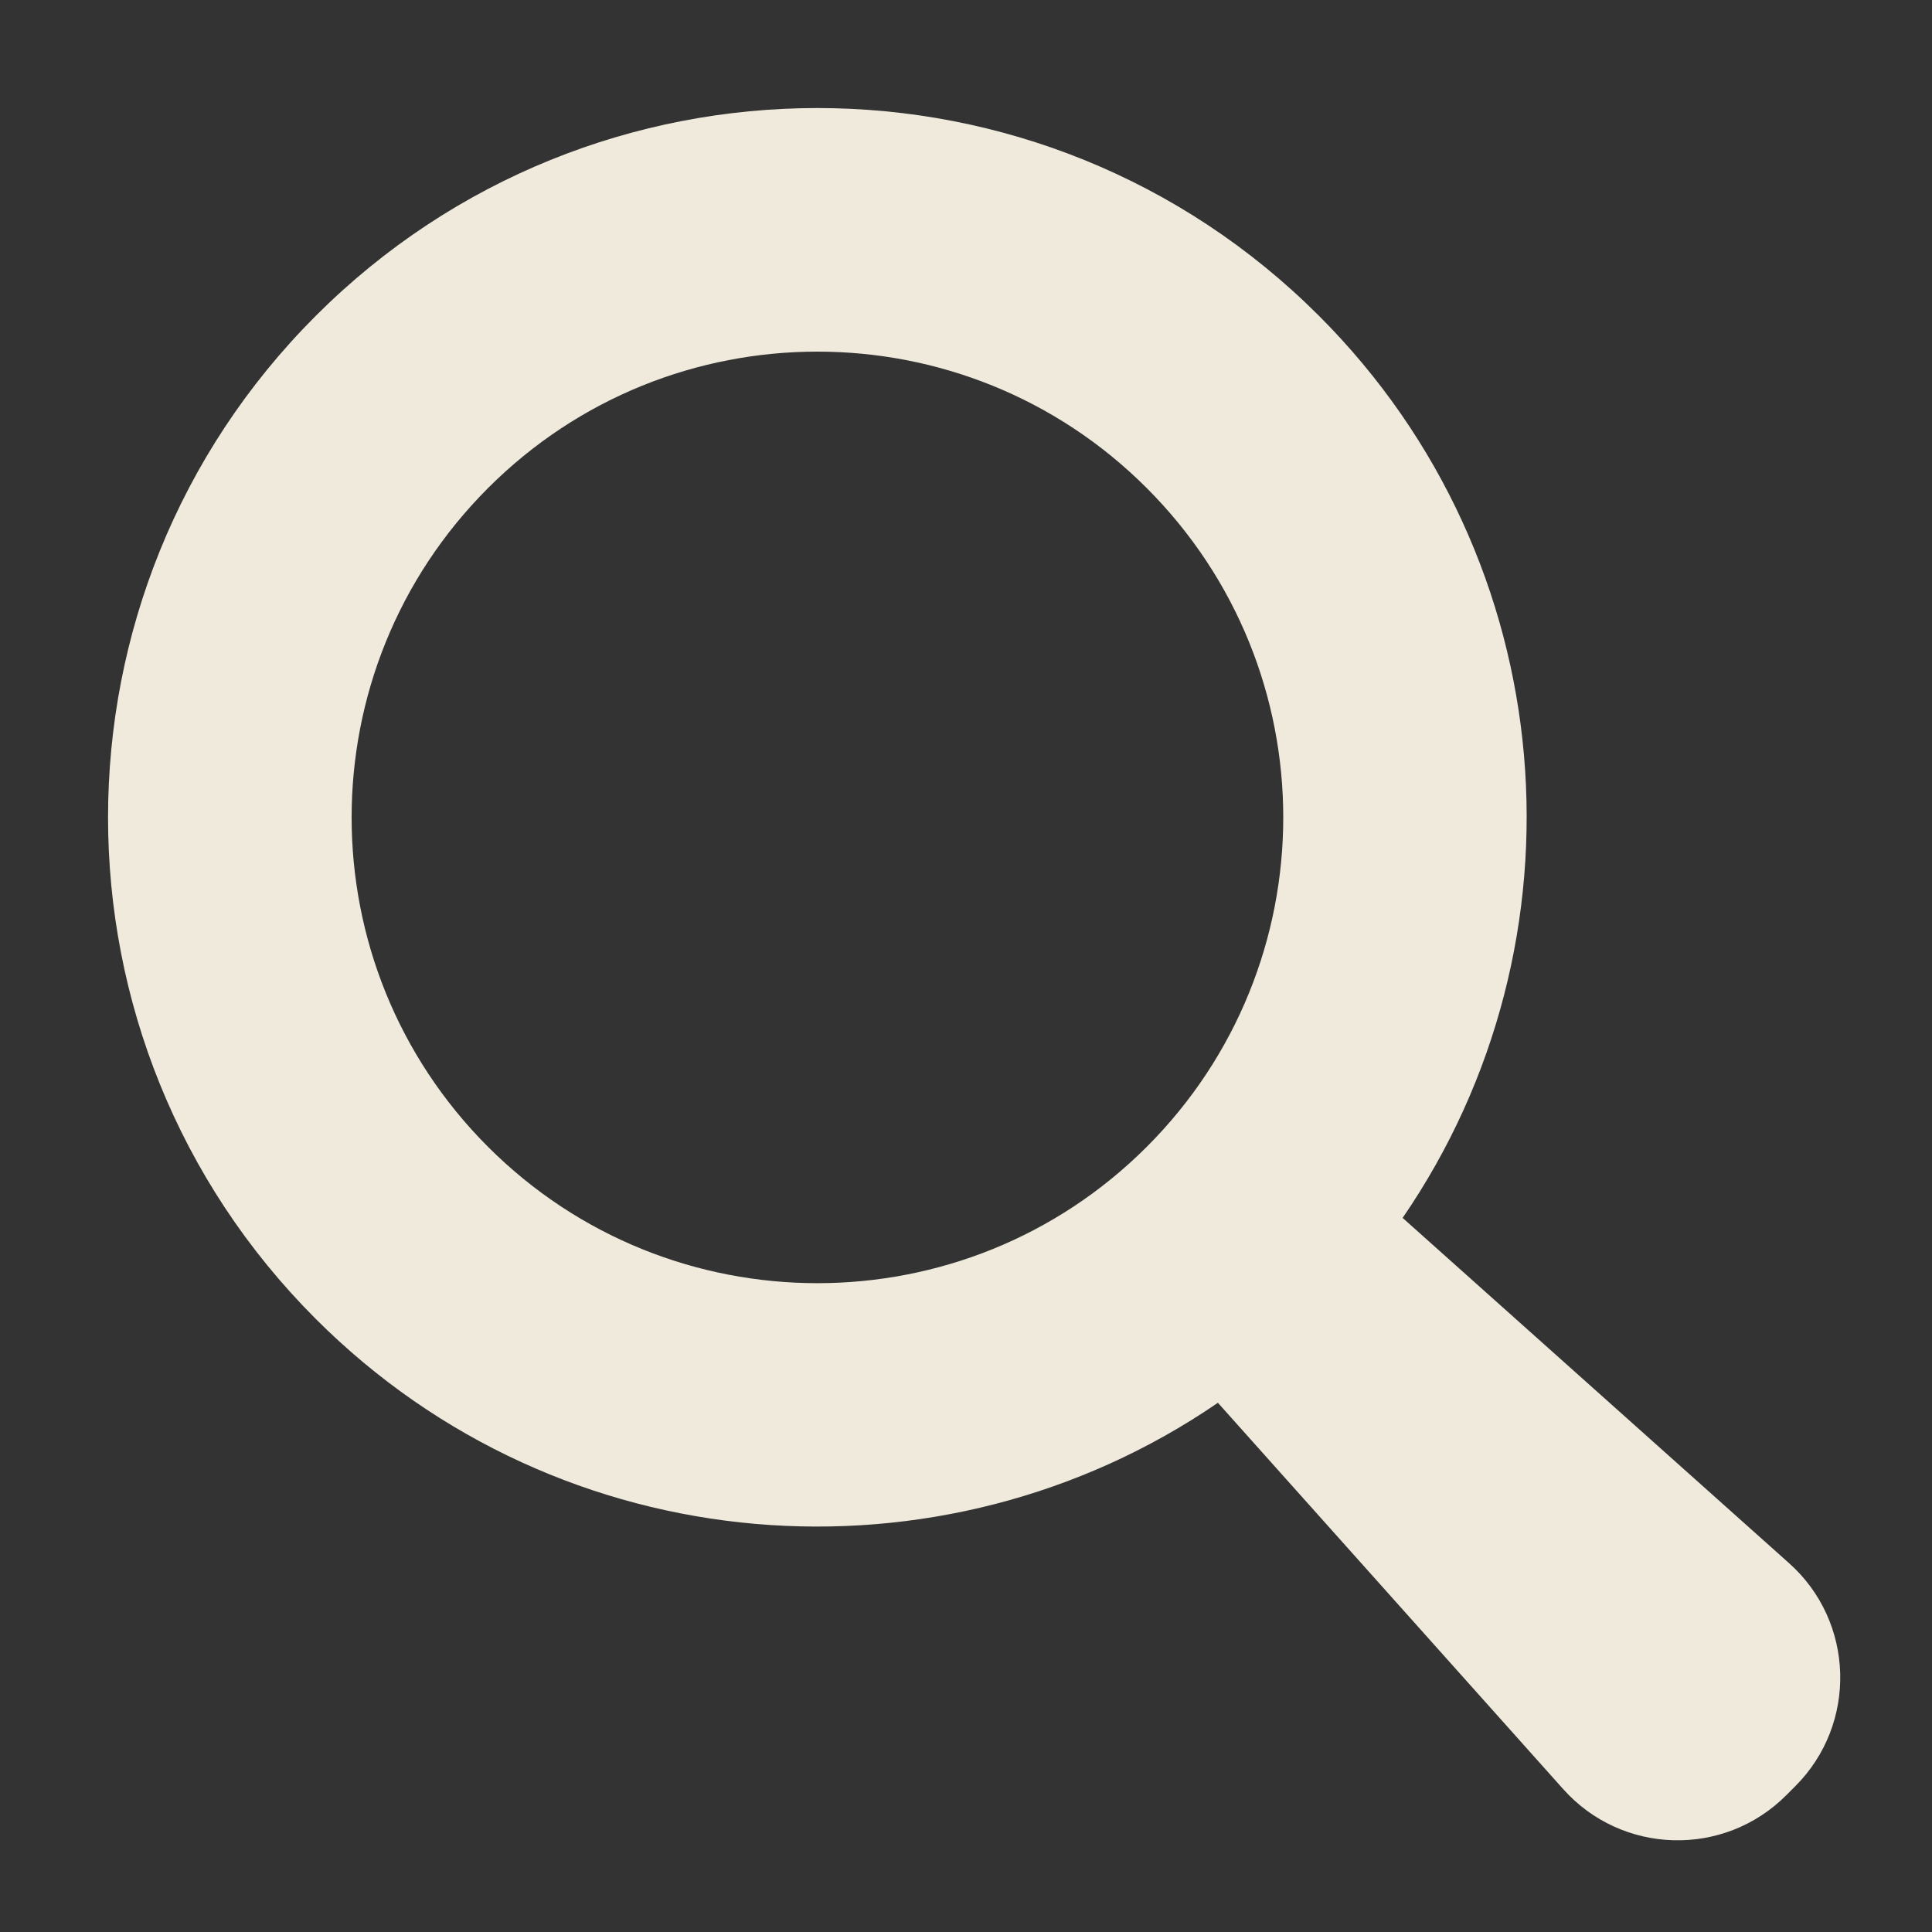 <svg width="13" height="13" viewBox="0 0 13 13" fill="none" xmlns="http://www.w3.org/2000/svg">
<rect x="0" y="0" width="13" height="13" fill="#333333" stroke="none"/>
<path d="M8.875 2.125C7.011 0.261 3.989 0.261 2.125 2.125C0.261 3.989 0.261 7.012 2.125 8.875C3.776 10.526 6.337 10.713 8.195 9.439L10.518 12.038C10.913 12.481 11.6 12.5 12.019 12.08L12.08 12.019C12.499 11.6 12.481 10.913 12.038 10.518L9.438 8.195C10.715 6.335 10.526 3.776 8.875 2.125ZM7.716 7.717C6.493 8.94 4.507 8.94 3.284 7.717C2.06 6.493 2.06 4.508 3.284 3.284C4.507 2.06 6.493 2.06 7.716 3.284C8.942 4.51 8.94 6.493 7.716 7.717Z" fill="#F0EADC"/>
</svg>
